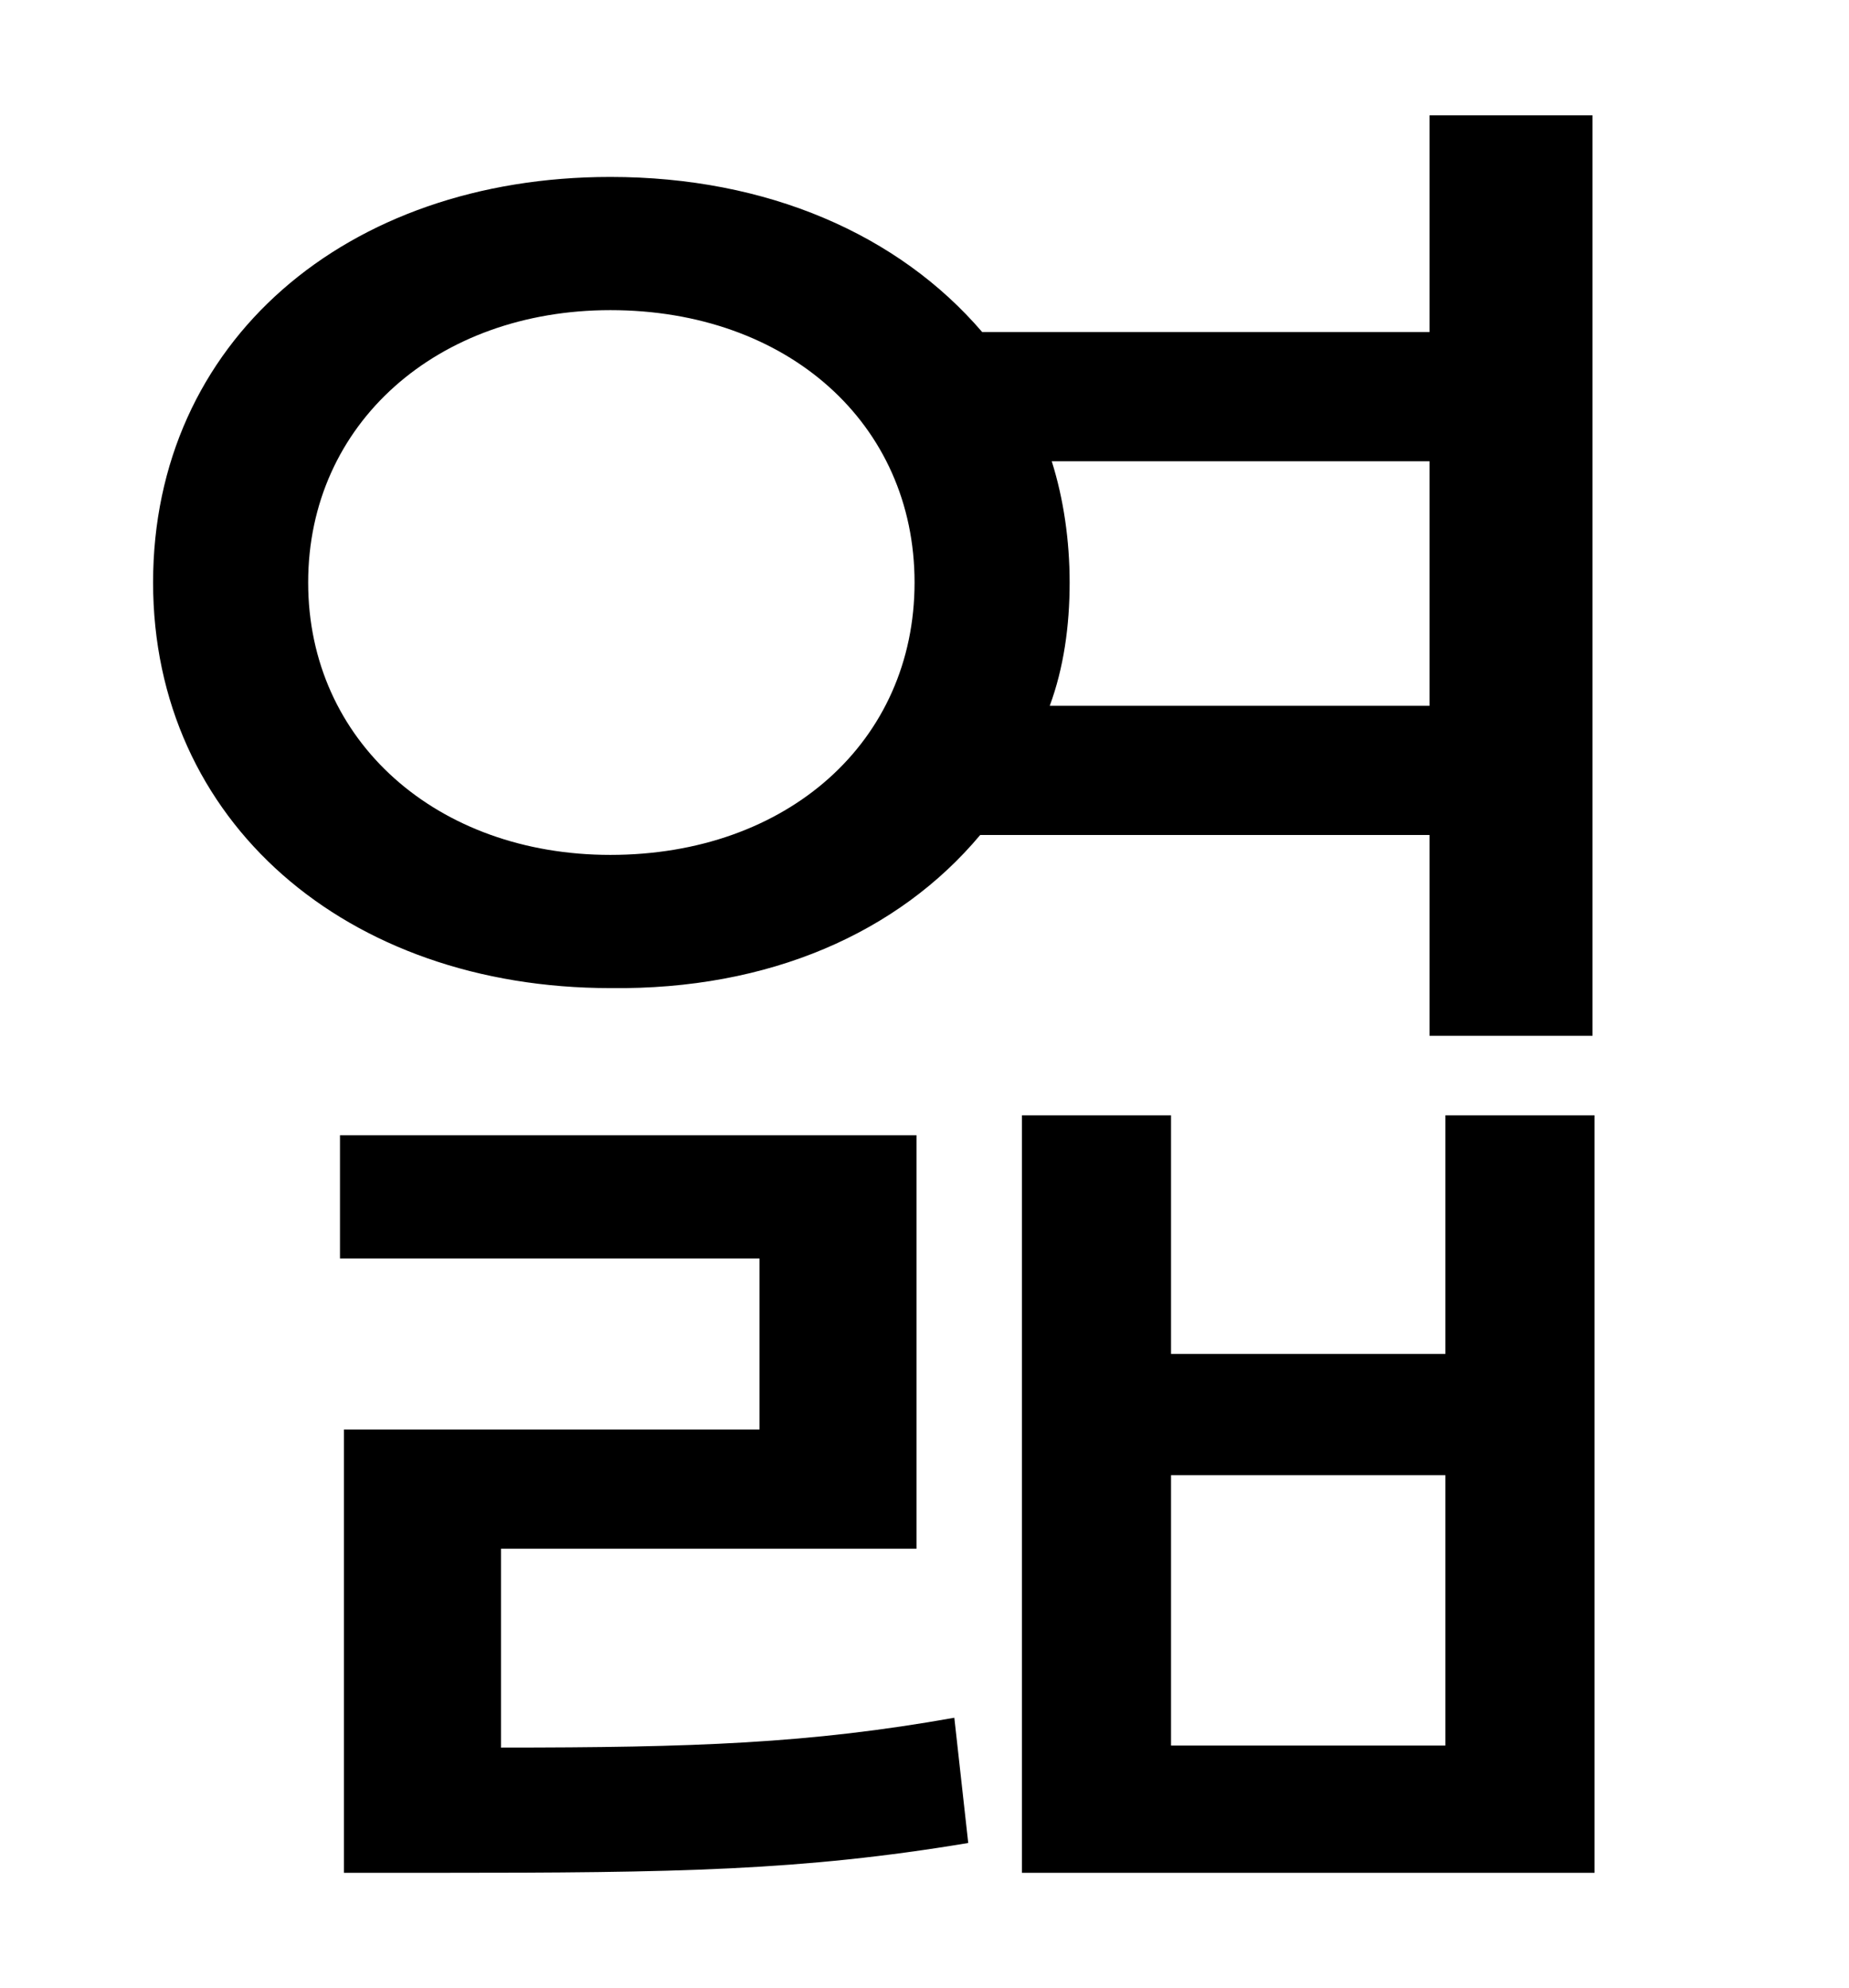 <?xml version="1.0" standalone="no"?>
<!DOCTYPE svg PUBLIC "-//W3C//DTD SVG 1.1//EN" "http://www.w3.org/Graphics/SVG/1.1/DTD/svg11.dtd" >
<svg xmlns="http://www.w3.org/2000/svg" xmlns:xlink="http://www.w3.org/1999/xlink" version="1.1" viewBox="-10 0 930 1000">
   <path fill="currentColor"
d="M145 293c0 80 65 137 152 137c89 0 153 -57 153 -137s-64 -137 -153 -137c-87 0 -152 57 -152 137zM709 232h-190c6 19 9 40 9 61c0 22 -3 43 -10 62h191v-123zM709 420h-226c-41 49 -106 78 -186 77c-133 0 -230 -84 -230 -204c0 -121 97 -204 230 -204
c79 0 145 29 187 78h225v-109h82v463h-82v-101zM242 779v100c97 0 155 -2 228 -15l7 63c-84 14 -147 15 -266 15h-48v-223h209v-86h-211v-62h290v208h-209zM717 878v-136h-138v136h138zM717 561h75v381h-288v-381h75v120h138v-120z" />
</svg>
